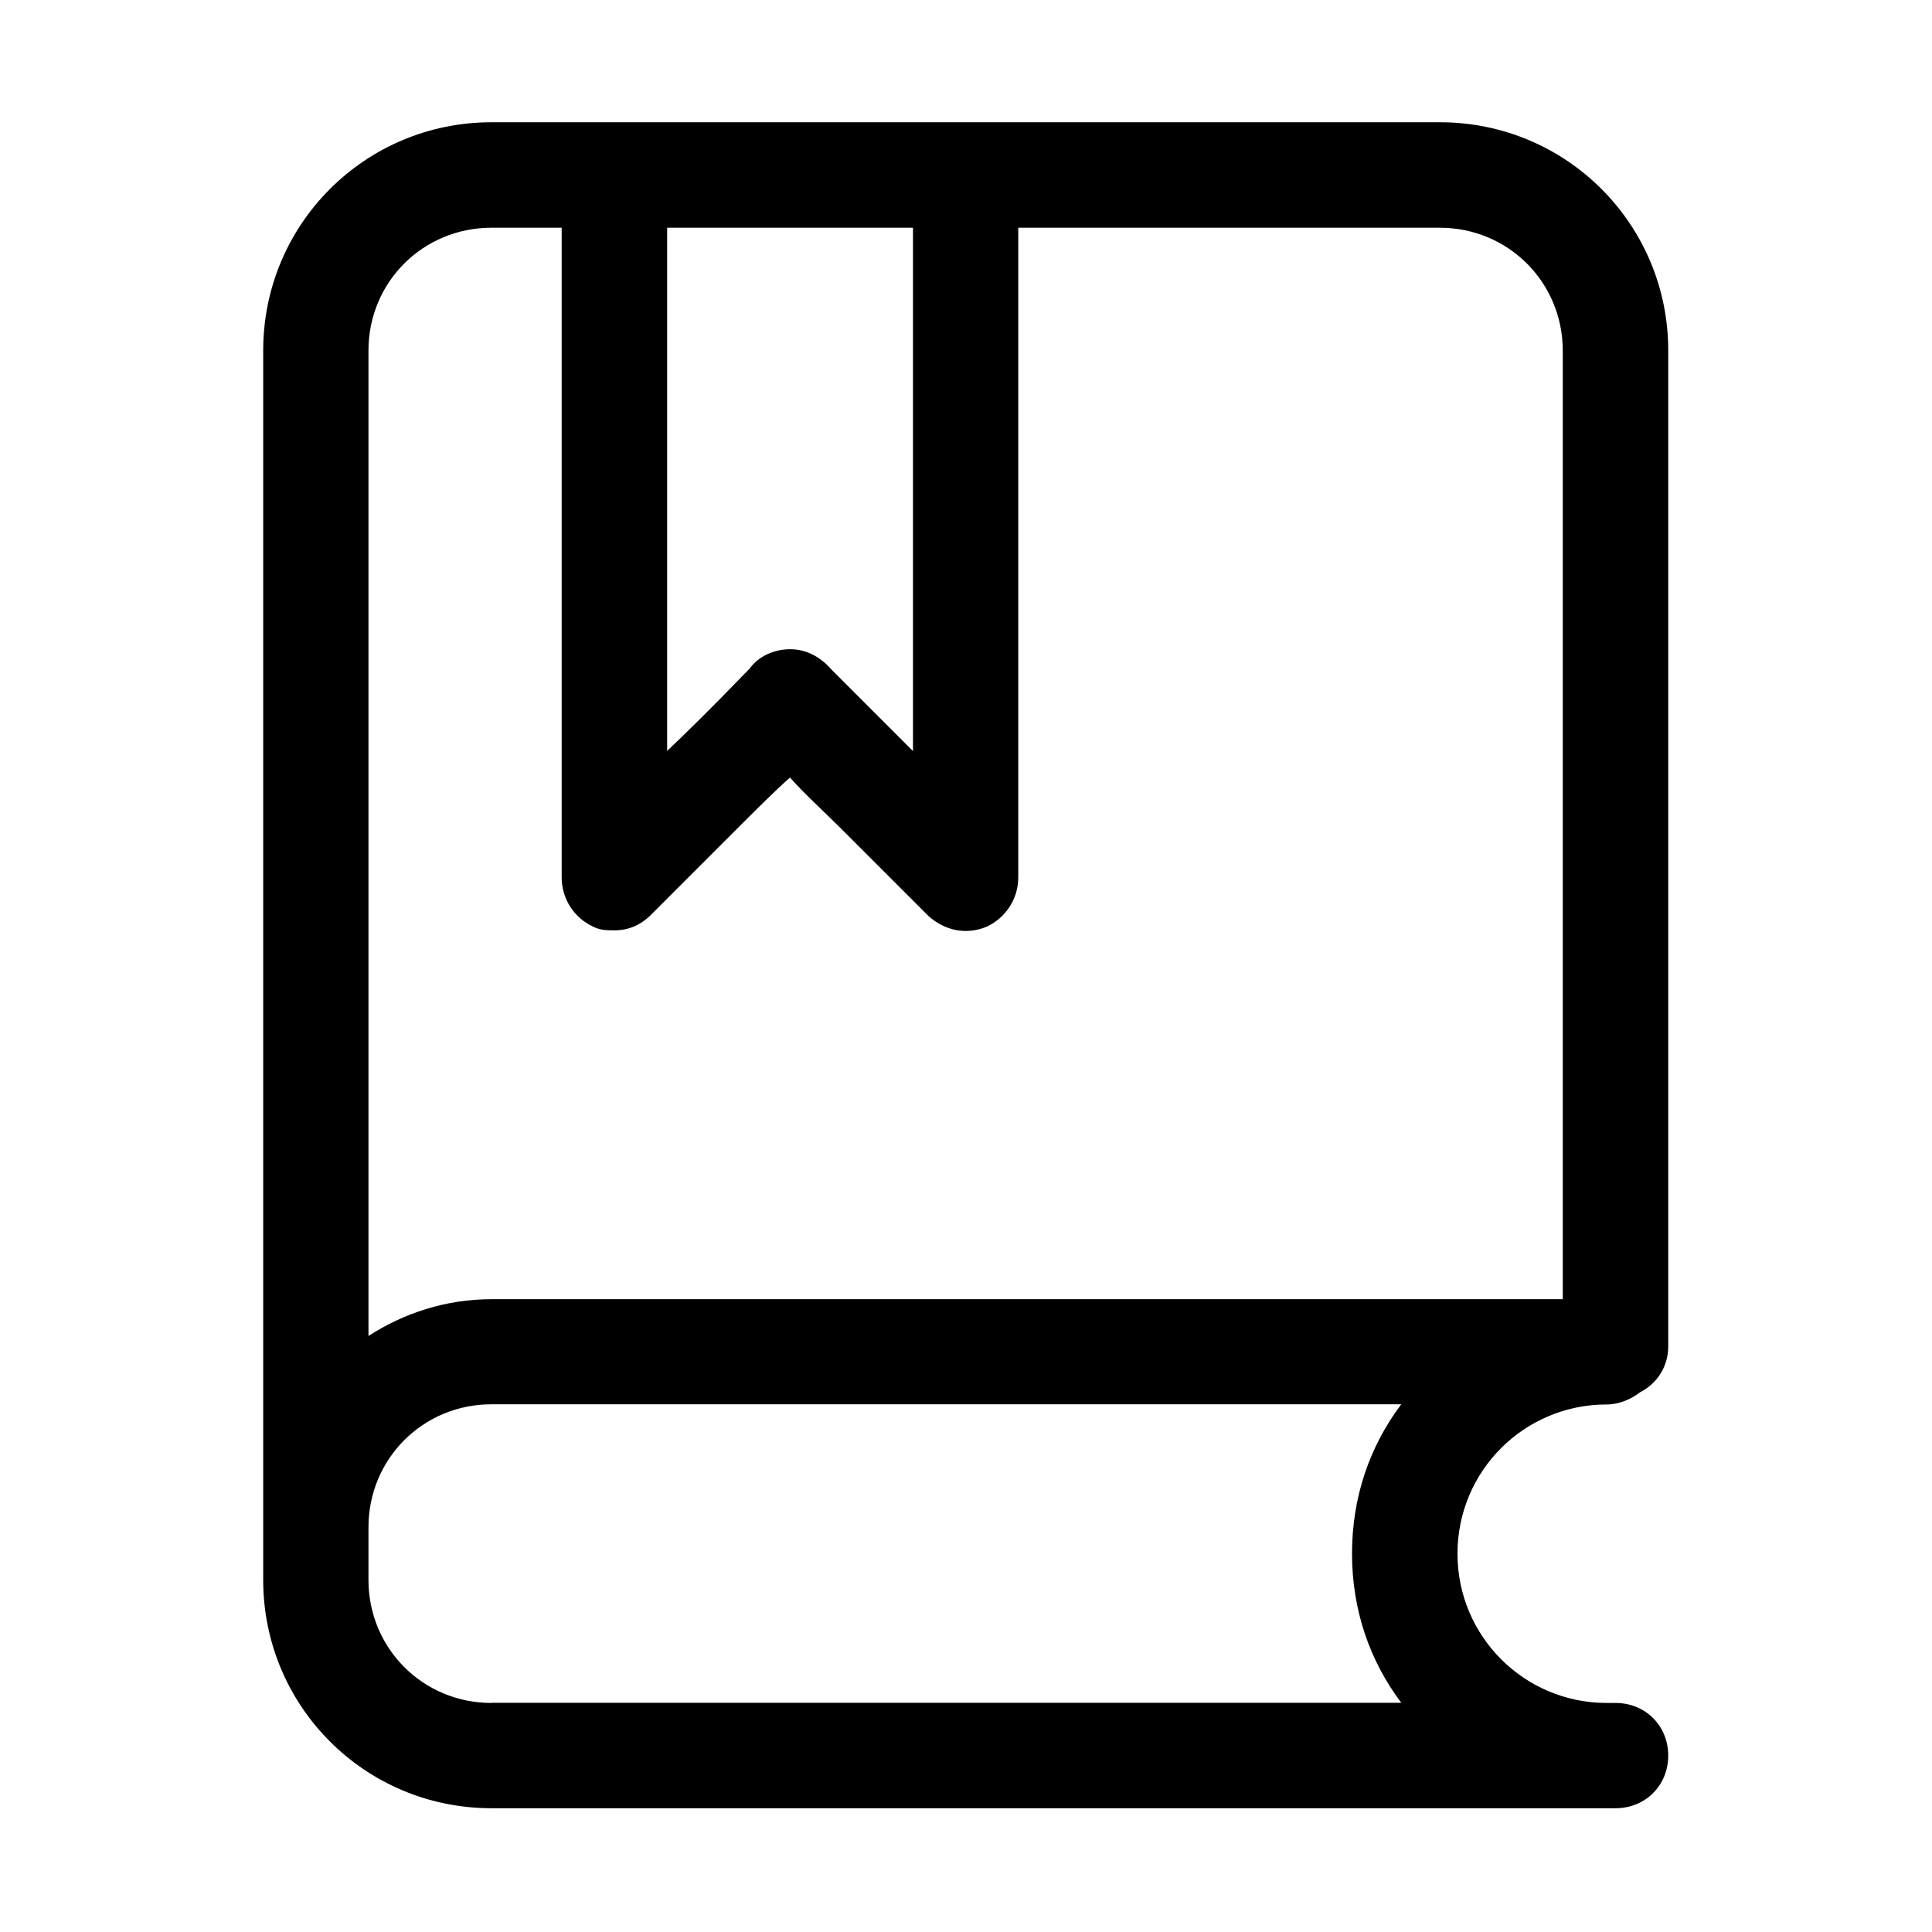 <?xml version="1.0" standalone="no"?><!DOCTYPE svg PUBLIC "-//W3C//DTD SVG 1.1//EN" "http://www.w3.org/Graphics/SVG/1.1/DTD/svg11.dtd"><svg t="1667916608857" class="icon" viewBox="0 0 1024 1024" version="1.1" xmlns="http://www.w3.org/2000/svg" p-id="1463" width="32" height="32" xmlns:xlink="http://www.w3.org/1999/xlink"><path d="M851.6 744.4c6.5 0 13-2.8 17.7-6.5 9.3-4.7 14.9-14 14.9-24.2V185.8c0-67-54-121-121-121H260.5c-67 0-121 54-121 121v651.6c0 67 54 121 121 121h595.8c15.8 0 27.9-12.1 27.9-27.9 0-15.8-12.1-27.9-27.9-27.9h-4.7c-43.8 0-79.1-35.4-79.1-79.1 0-43.8 35.3-79.1 79.1-79.1zM483.9 120.7v277.4l-42.8-42.8c-5.6-6.5-13-11.2-22.3-11.2-8.4 0-16.8 3.7-21.4 10.2-4.7 4.7-22.3 23.3-43.8 43.7V120.7h130.3z m-39.1 262.5c-0.9 0-0.9 0 0 0-0.9 0-0.9 0 0 0zM260.5 120.7h37.2v344.4c0 11.2 6.5 21.4 16.8 26.1 3.7 1.9 7.4 1.9 11.2 1.9 7.4 0 14-2.8 19.5-8.4l46.5-46.5c9.3-9.3 18.6-18.6 27-26.1 7.4 8.4 17.7 17.7 27 27l46.5 46.5c8.4 7.4 19.5 10.2 30.7 5.6 10.2-4.7 16.8-14.9 16.8-26.1V120.7h223.4c36.3 0 65.2 28.9 65.2 65.2v502.7H260.5c-24.2 0-46.5 7.4-65.2 19.5V185.8c0-36.3 28.9-65.1 65.2-65.1z m0 781.9c-36.3 0-65.2-28.9-65.2-65.2v-27.9c0-36.3 28.9-65.2 65.2-65.2h482.2c-16.8 22.3-26.1 49.3-26.1 79.1 0 29.8 9.3 56.8 26.1 79.1H260.5z m0 0" p-id="1464"></path></svg>